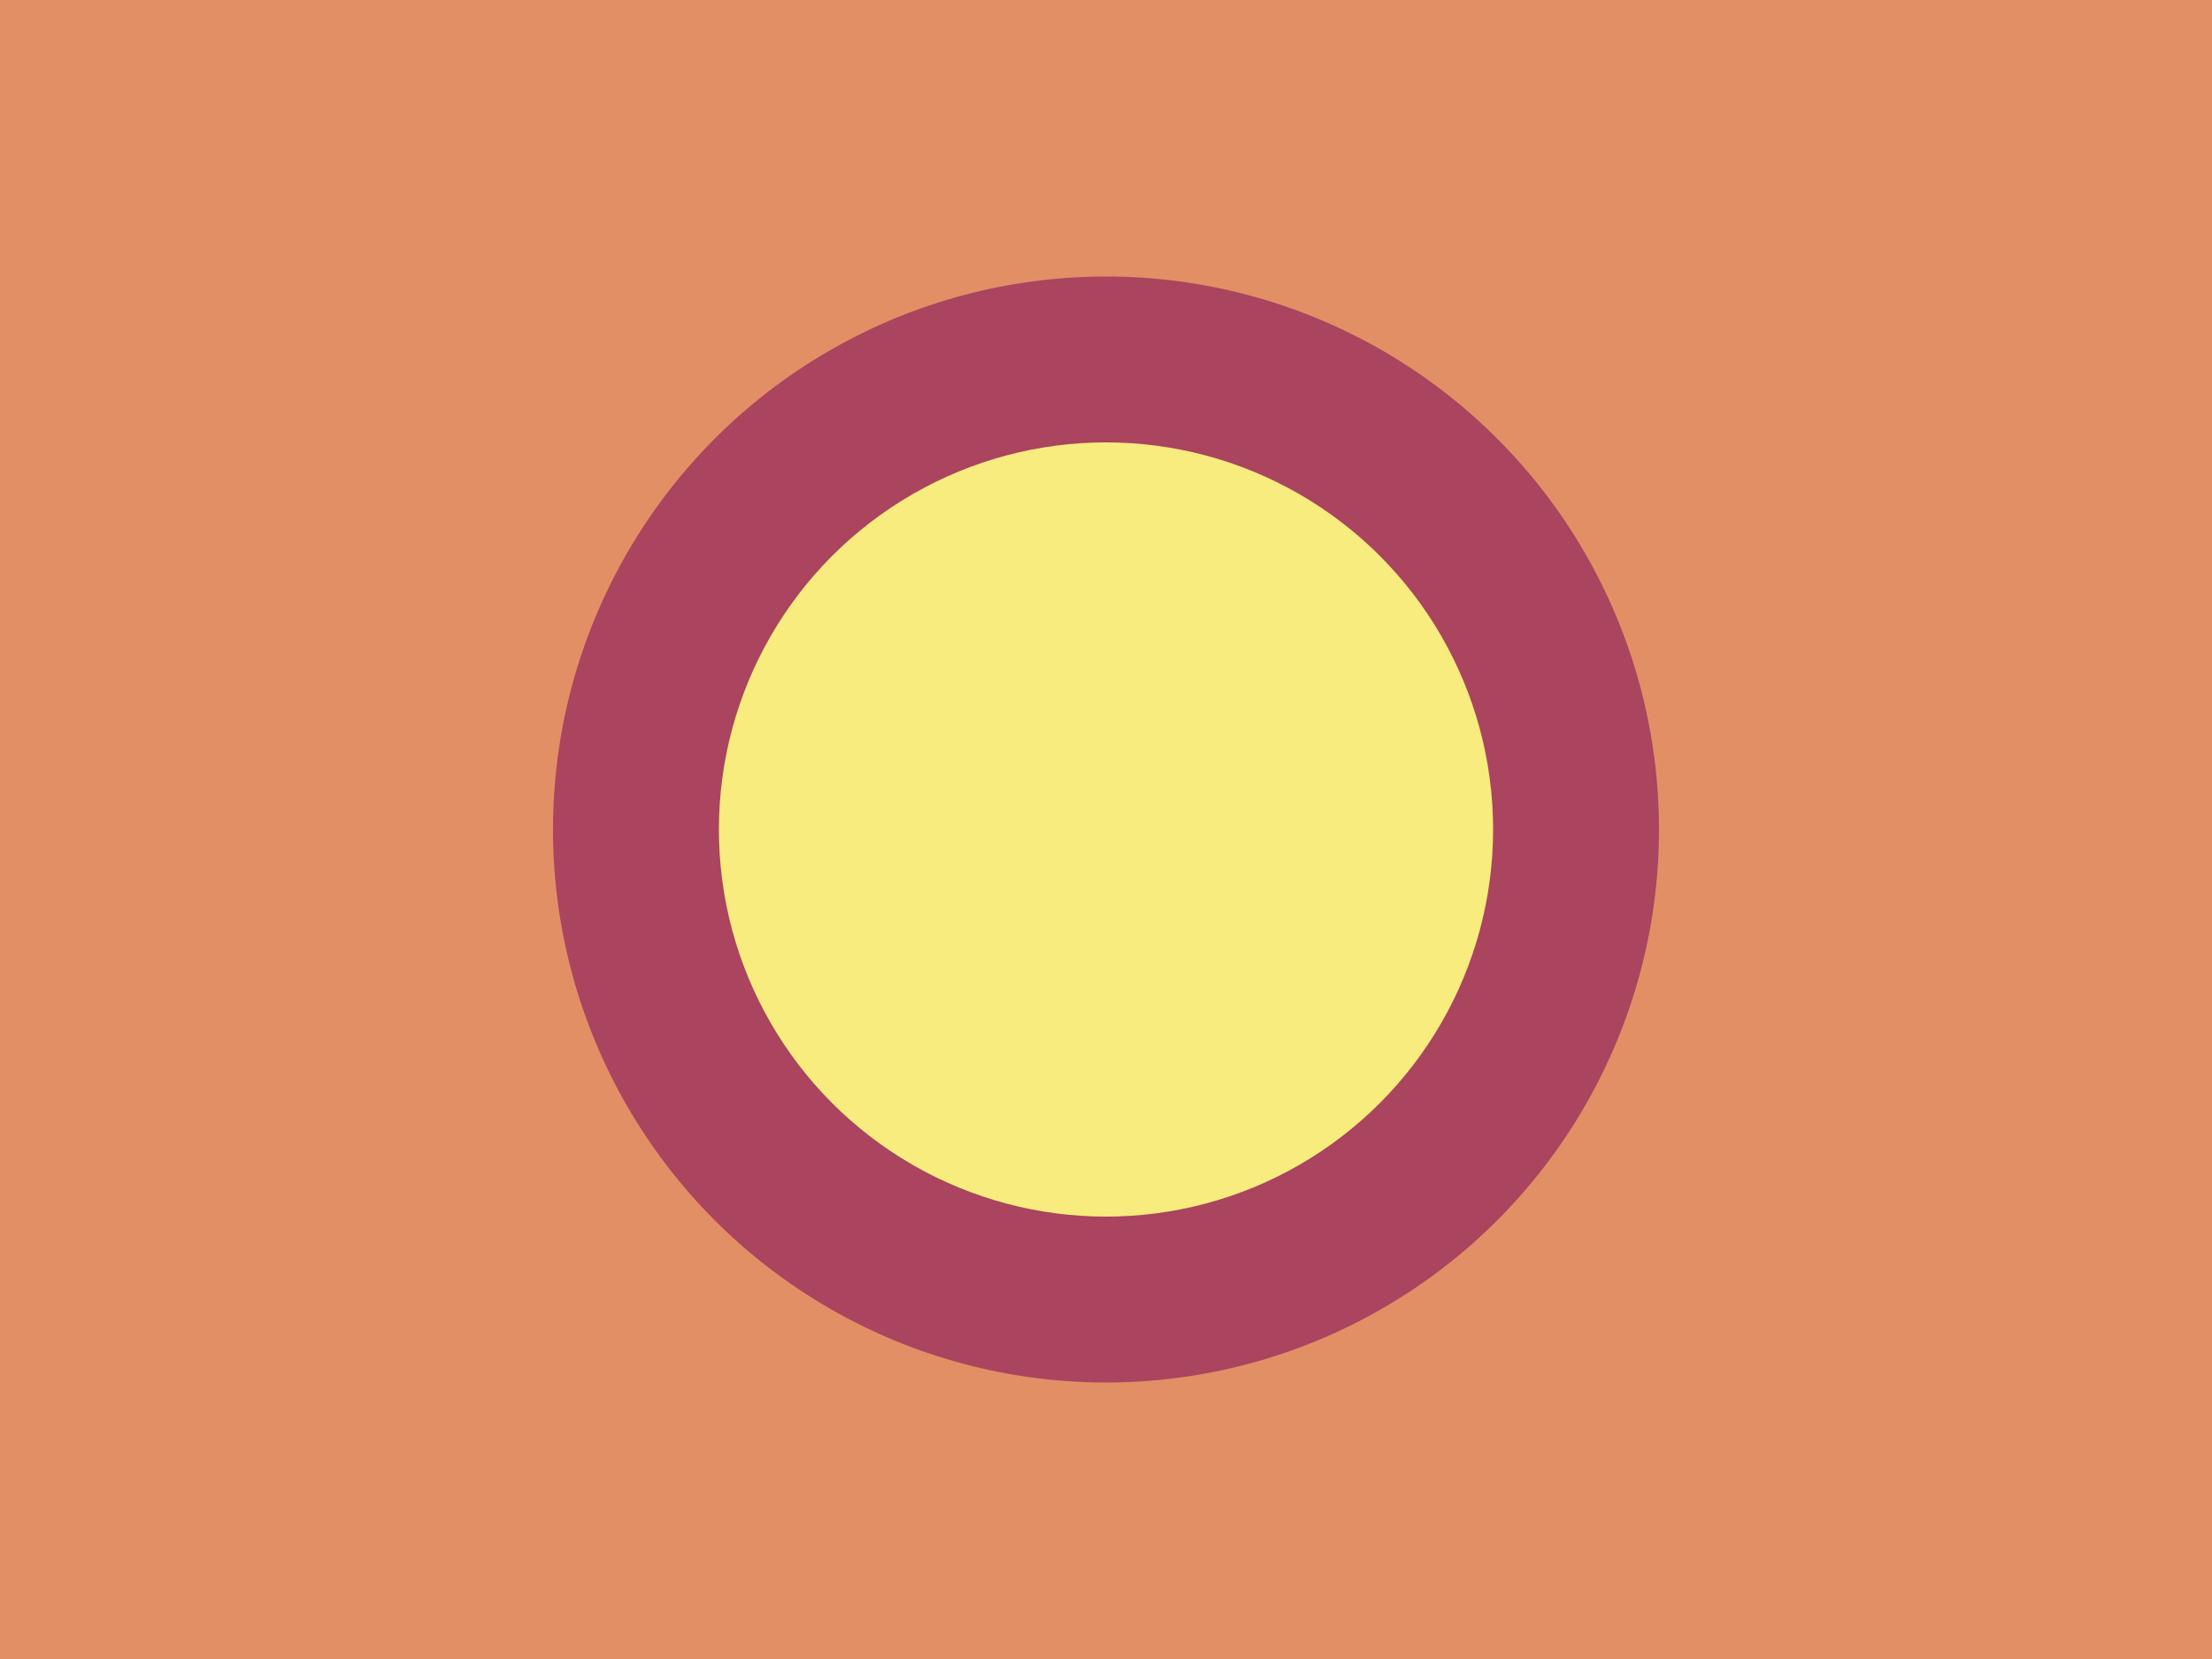 <svg viewBox="0 0 400 300" xmlns="http://www.w3.org/2000/svg">
	<mask id="corners">
		<rect x="0" y="0" width="400" height="300" fill="white" />
		<circle cx="200" cy="150" r="40" />
		<rect x="130" y="80" width="70" height="70" />
		<rect x="200" y="150" width="70" height="70" />
	</mask>
	<rect x="0" y="0" width="400" height="300" fill="#E38F66" />

	<circle cx="200" cy="150" r="100" fill="#AA445F" />
	<circle cx="200" cy="150" r="70" fill="#F7EC7D" mask="url(#corners)" />
</svg>
